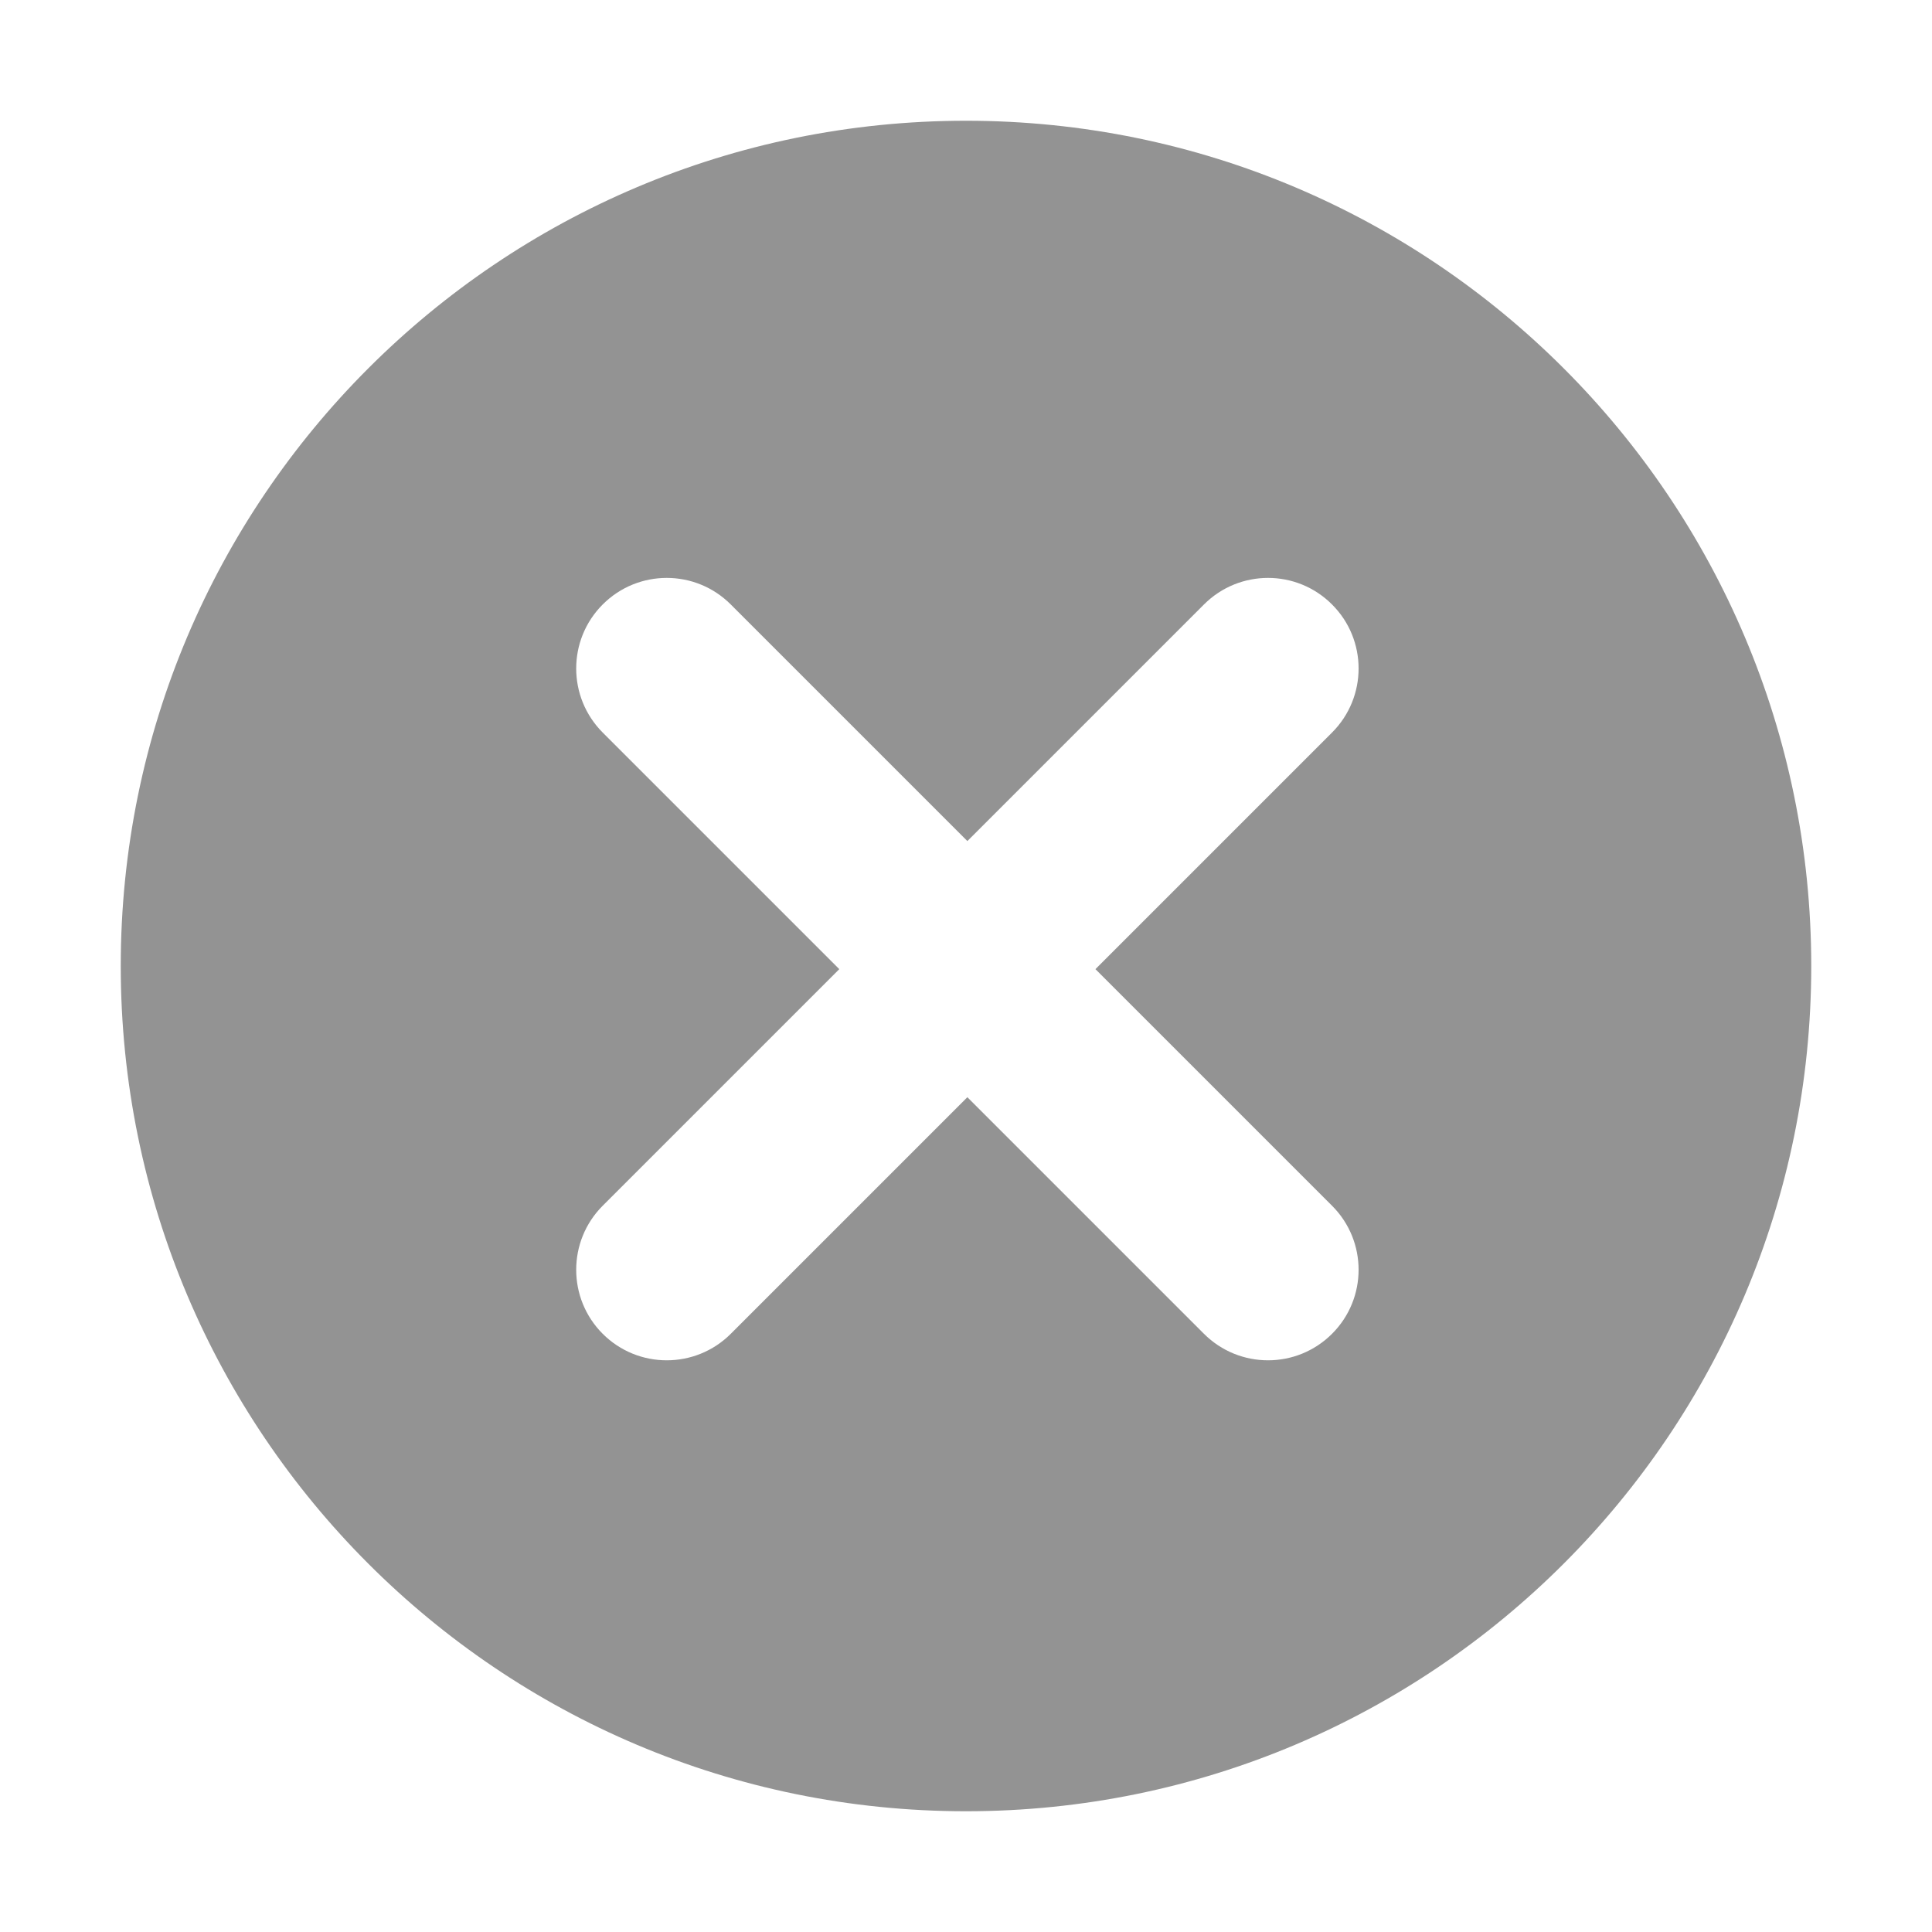 <svg width="24" height="24" viewBox="0 0 24 24" fill="none" xmlns="http://www.w3.org/2000/svg">
<path fill-rule="evenodd" clip-rule="evenodd" d="M12 22.5C17.799 22.5 22.5 17.799 22.5 12C22.5 6.201 17.799 1.5 12 1.5C6.201 1.5 1.5 6.201 1.5 12C1.5 17.799 6.201 22.5 12 22.5ZM7.487 9.1C7.048 8.66 7.048 7.948 7.487 7.509C7.926 7.069 8.639 7.069 9.078 7.509L12.017 10.448L14.956 7.509C15.396 7.069 16.108 7.069 16.547 7.509C16.987 7.948 16.987 8.66 16.547 9.1L13.608 12.039L16.547 14.978C16.987 15.417 16.987 16.13 16.547 16.569C16.108 17.008 15.396 17.008 14.956 16.569L12.017 13.63L9.078 16.569C8.639 17.008 7.926 17.008 7.487 16.569C7.048 16.13 7.048 15.417 7.487 14.978L10.426 12.039L7.487 9.1Z" fill="#939393"/>
</svg>
